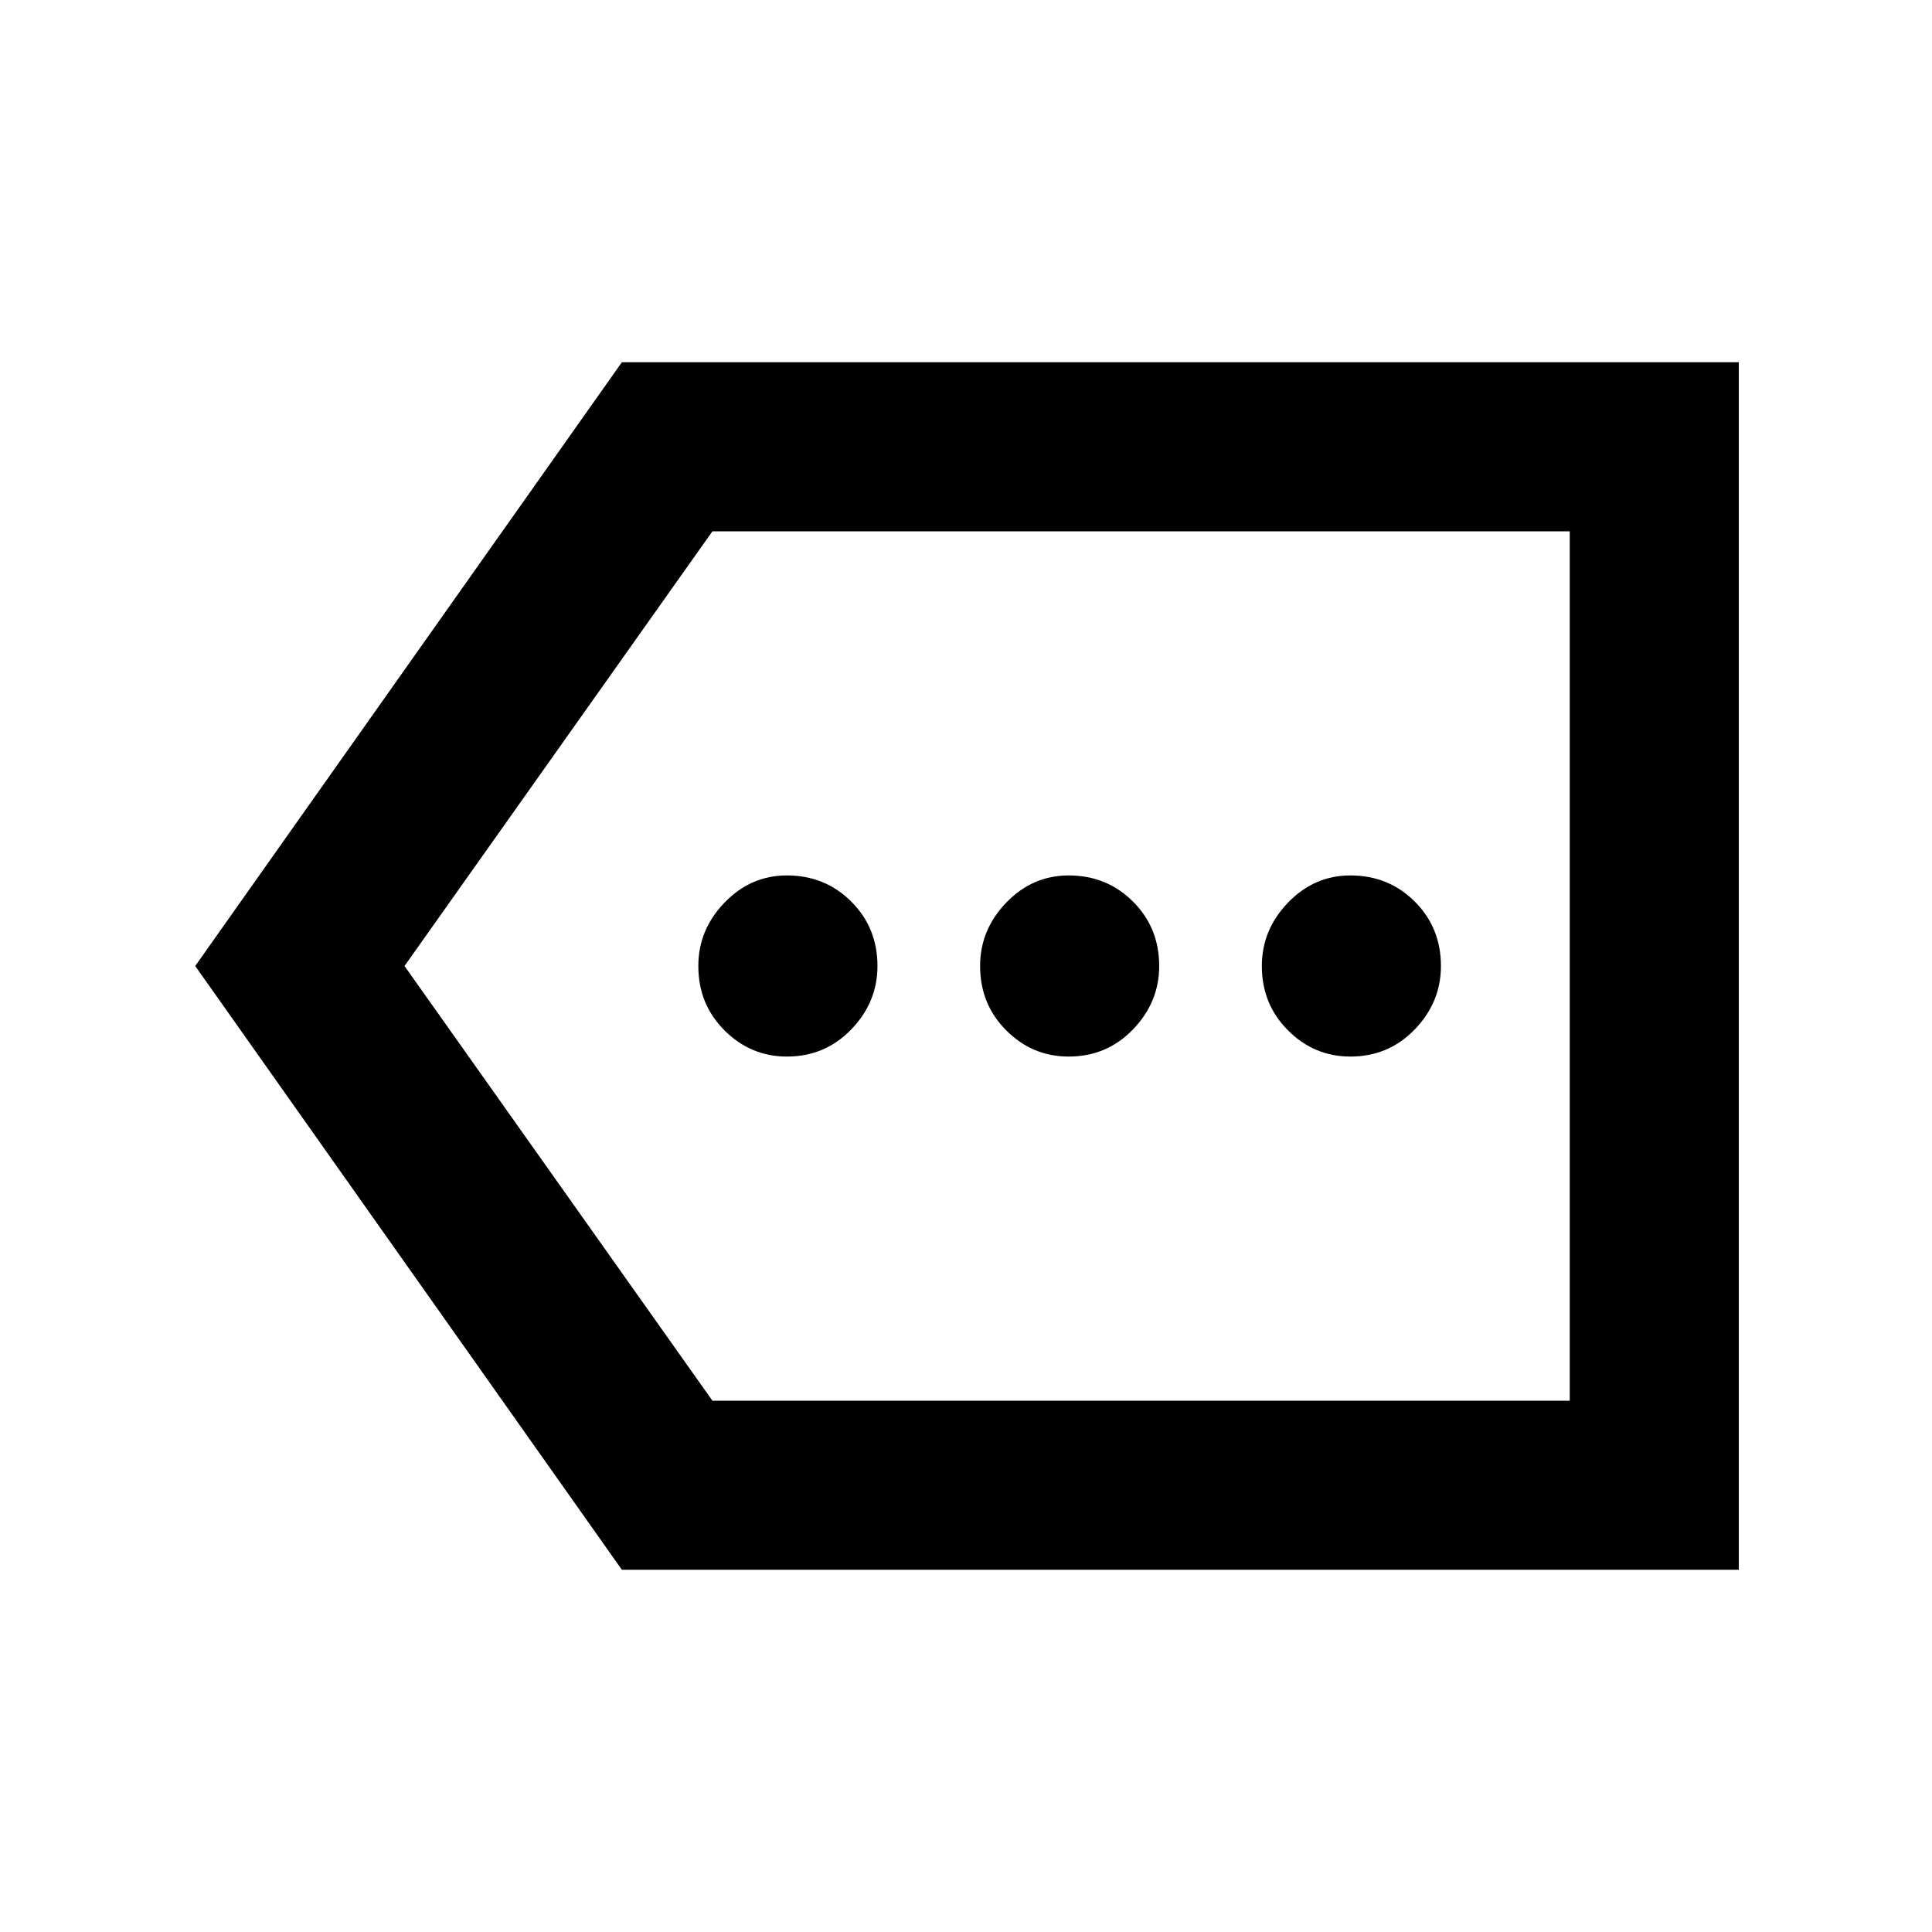 <svg xmlns="http://www.w3.org/2000/svg" height="40" width="40"><path d="M16.292 21.875Q17.083 21.875 17.625 21.312Q18.167 20.75 18.167 20Q18.167 19.208 17.625 18.667Q17.083 18.125 16.292 18.125Q15.542 18.125 15 18.688Q14.458 19.25 14.458 20Q14.458 20.792 15 21.333Q15.542 21.875 16.292 21.875ZM22.125 21.875Q22.917 21.875 23.458 21.312Q24 20.75 24 20Q24 19.208 23.458 18.667Q22.917 18.125 22.125 18.125Q21.375 18.125 20.833 18.688Q20.292 19.25 20.292 20Q20.292 20.792 20.833 21.333Q21.375 21.875 22.125 21.875ZM27.958 21.875Q28.75 21.875 29.292 21.312Q29.833 20.75 29.833 20Q29.833 19.208 29.292 18.667Q28.75 18.125 27.958 18.125Q27.208 18.125 26.667 18.688Q26.125 19.25 26.125 20Q26.125 20.792 26.667 21.333Q27.208 21.875 27.958 21.875ZM12.875 32.5 4.042 20 12.875 7.5H36V32.5ZM14.75 29H32.5V11H14.75L8.375 20ZM32.5 29V20V11Z"/></svg>